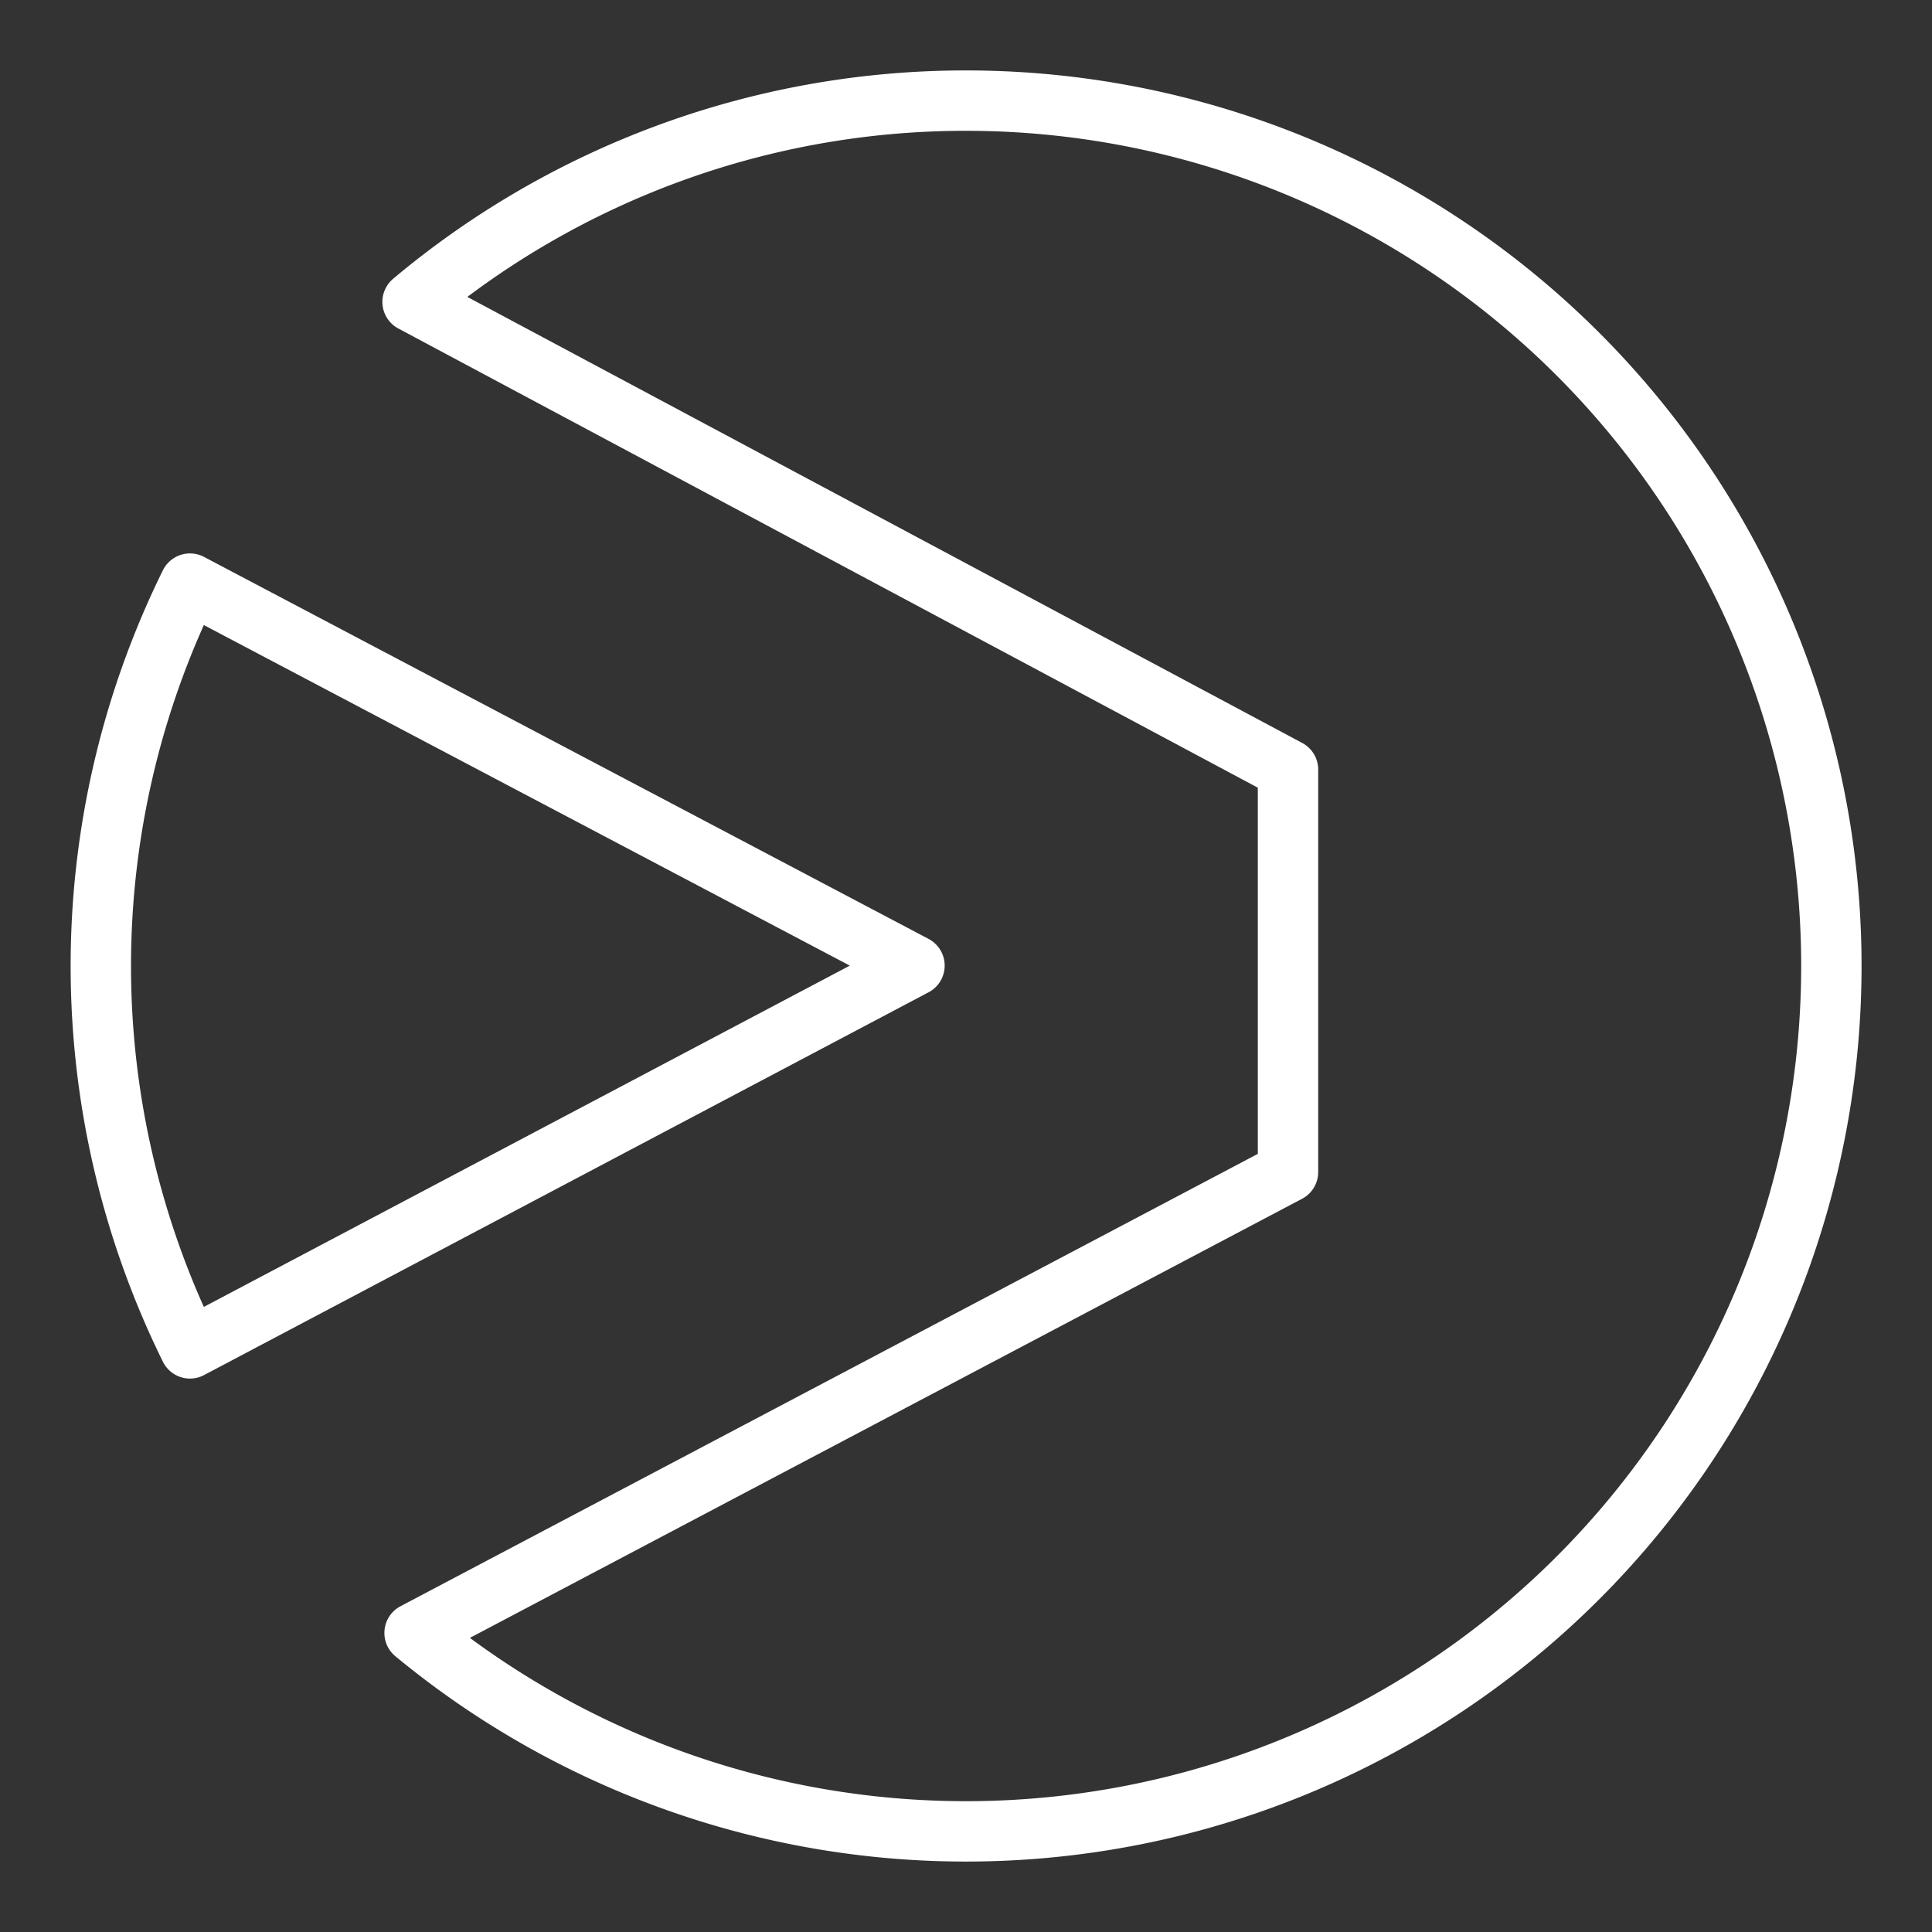<ns0:svg xmlns:ns0="http://www.w3.org/2000/svg" viewBox="0 0 48 48" style="stroke-width:1.5px"><ns0:rect x="0" y="0" width="48" height="48" fill="#333333" stroke="none"/><ns0:defs style="stroke-width:1.5px"><ns0:style style="stroke-width:1.5px">.a{fill:none;stroke:#fff;stroke-linecap:round;stroke-linejoin:round;}</ns0:style></ns0:defs><ns0:path class="a" d="M24,2.5a21.37,21.37,0,0,0-13.75,5L32,19.12v10L10.3,40.57A21.5,21.5,0,1,0,24,2.5Zm-19.28,12a21.48,21.48,0,0,0,0,19l18-9.51Z" style="stroke-width:1.5px" /></ns0:svg>